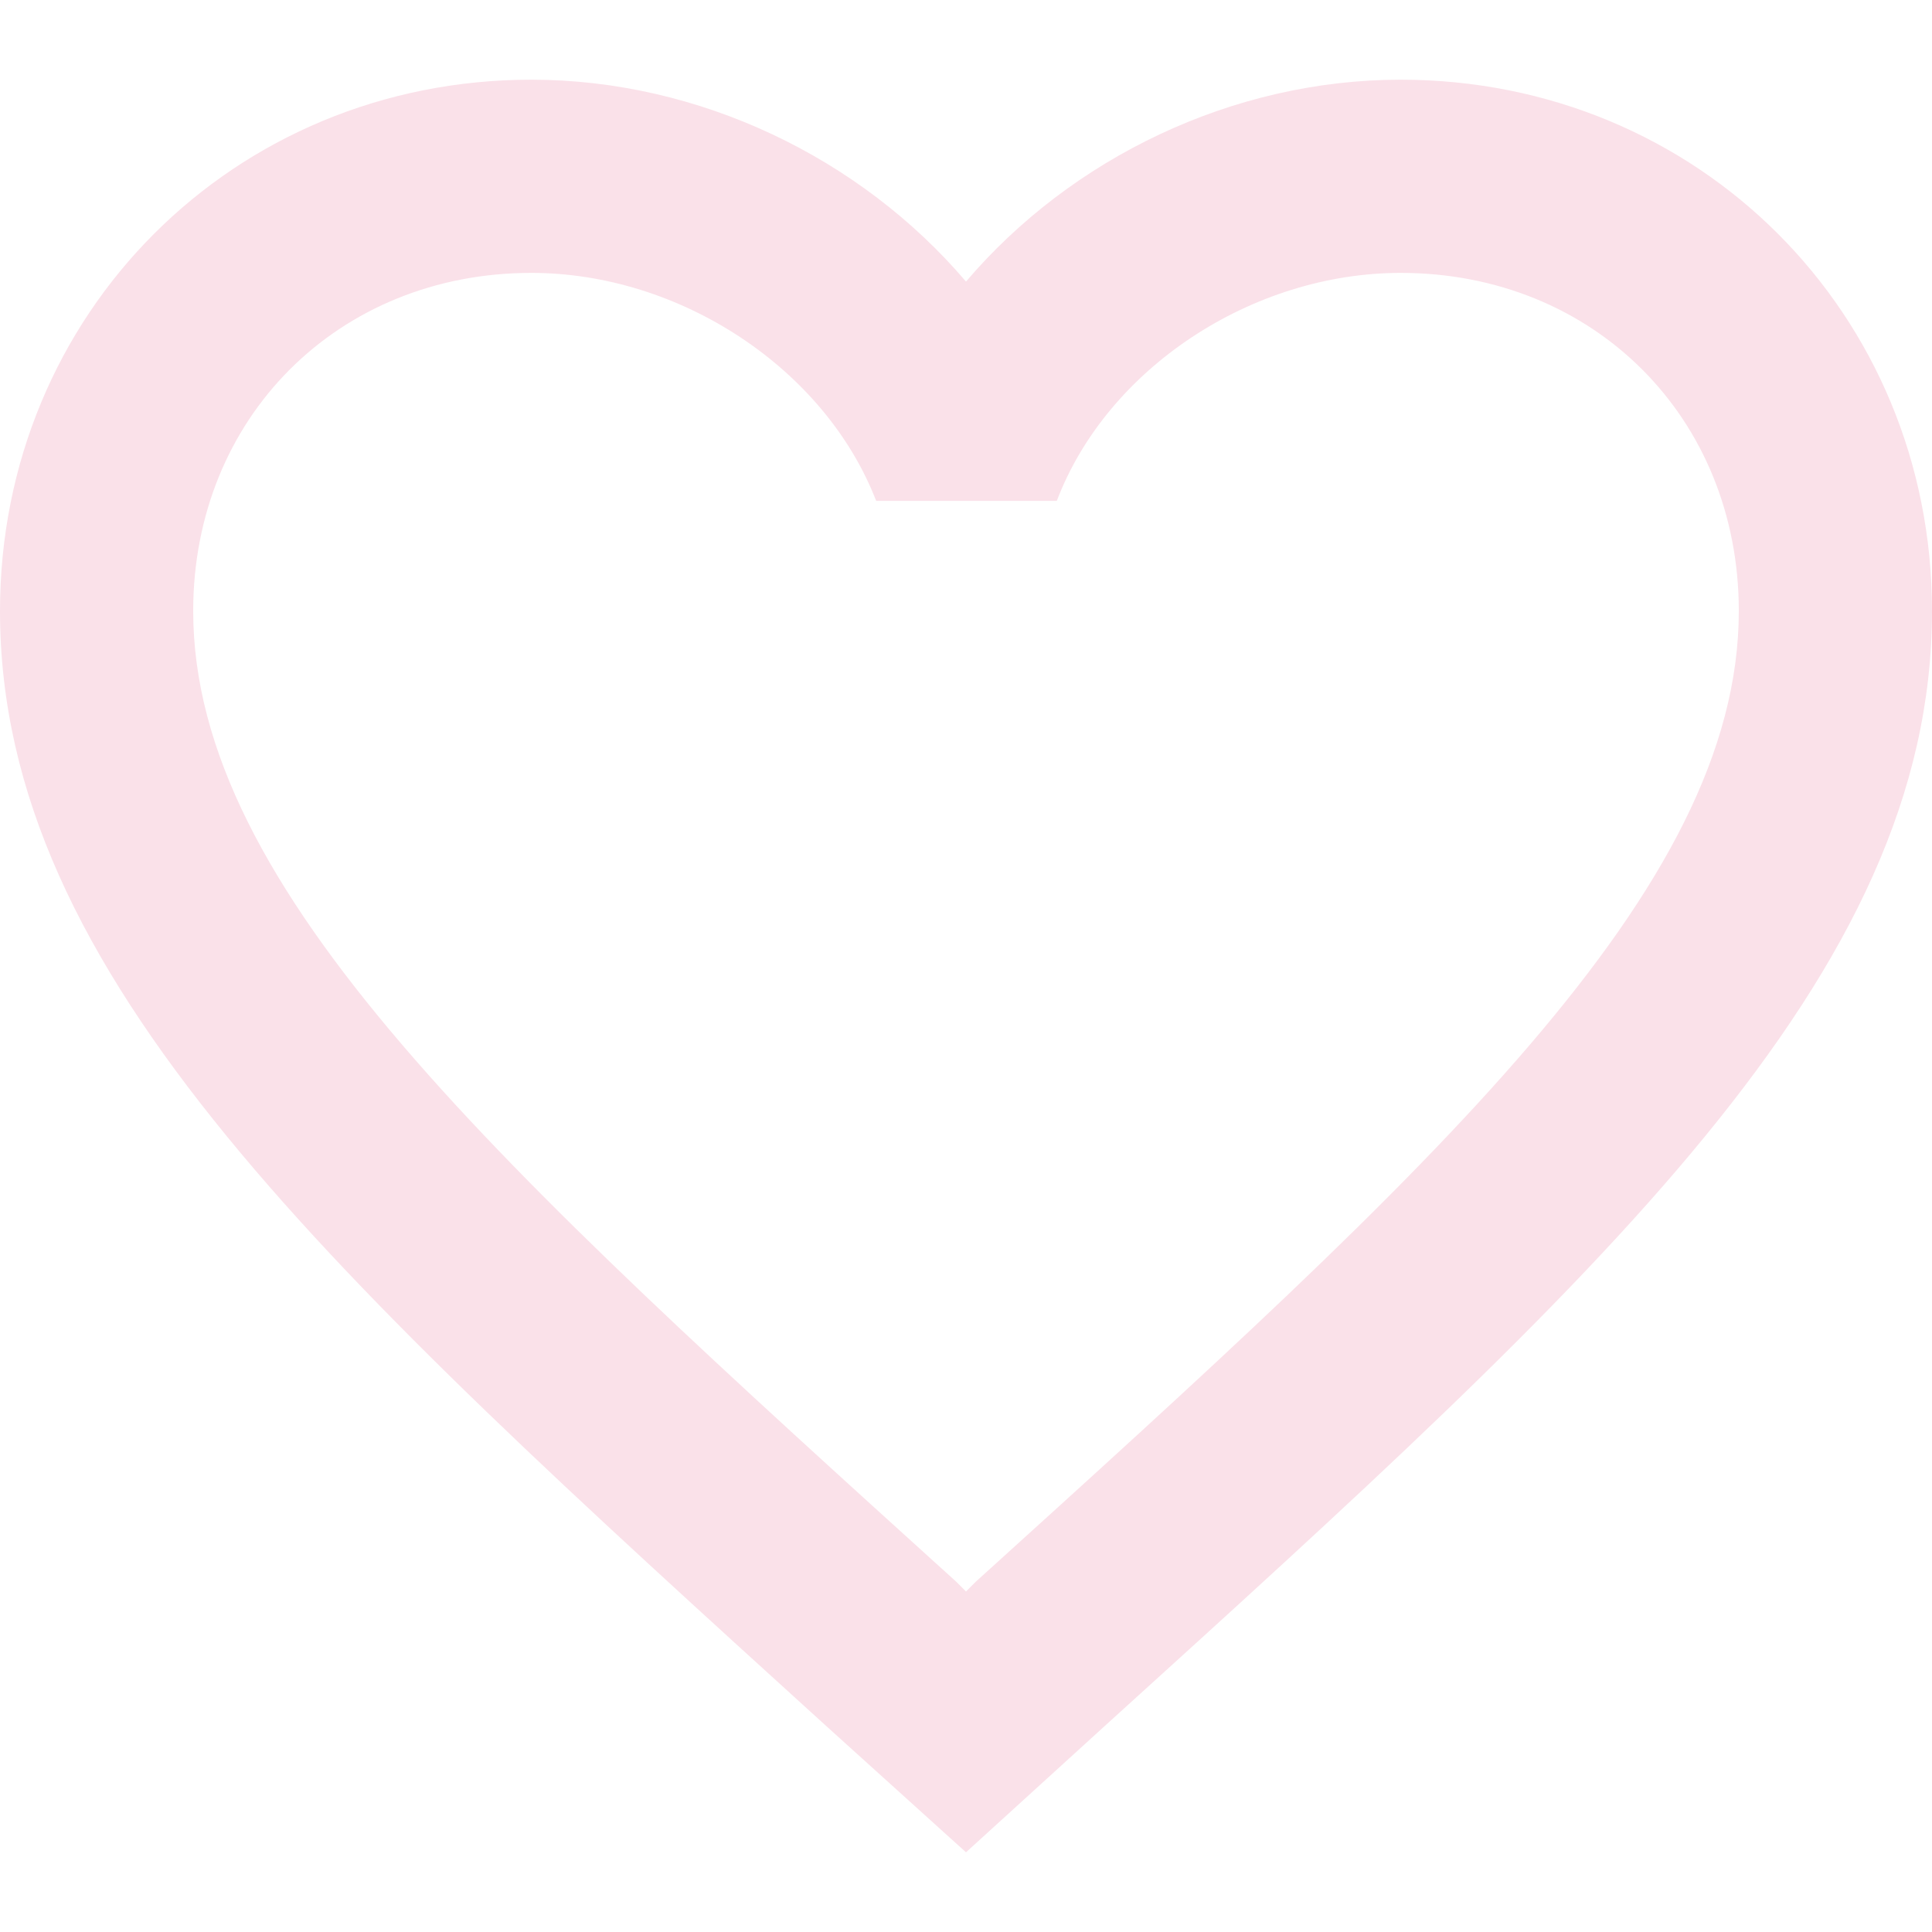 <svg xmlns="http://www.w3.org/2000/svg" width="20" height="20">
  <path fill="#FAE1E9" d="M14.5.825c-1.74 0-3.41.81-4.5 2.09C8.91 1.635 7.24.825 5.5.825c-3.08 0-5.5 2.42-5.5 5.5 0 3.78 3.4 6.86 8.55 11.54l1.45 1.31 1.45-1.32c5.15-4.67 8.55-7.75 8.55-11.53 0-3.08-2.42-5.5-5.5-5.5Zm-4.4 15.55-.1.1-.1-.1C5.14 12.065 2 9.215 2 6.325c0-2 1.5-3.5 3.5-3.5 1.54 0 3.04.99 3.57 2.36h1.87c.52-1.37 2.02-2.36 3.56-2.36 2 0 3.5 1.5 3.5 3.5 0 2.89-3.14 5.74-7.9 10.05Z"/>
</svg>